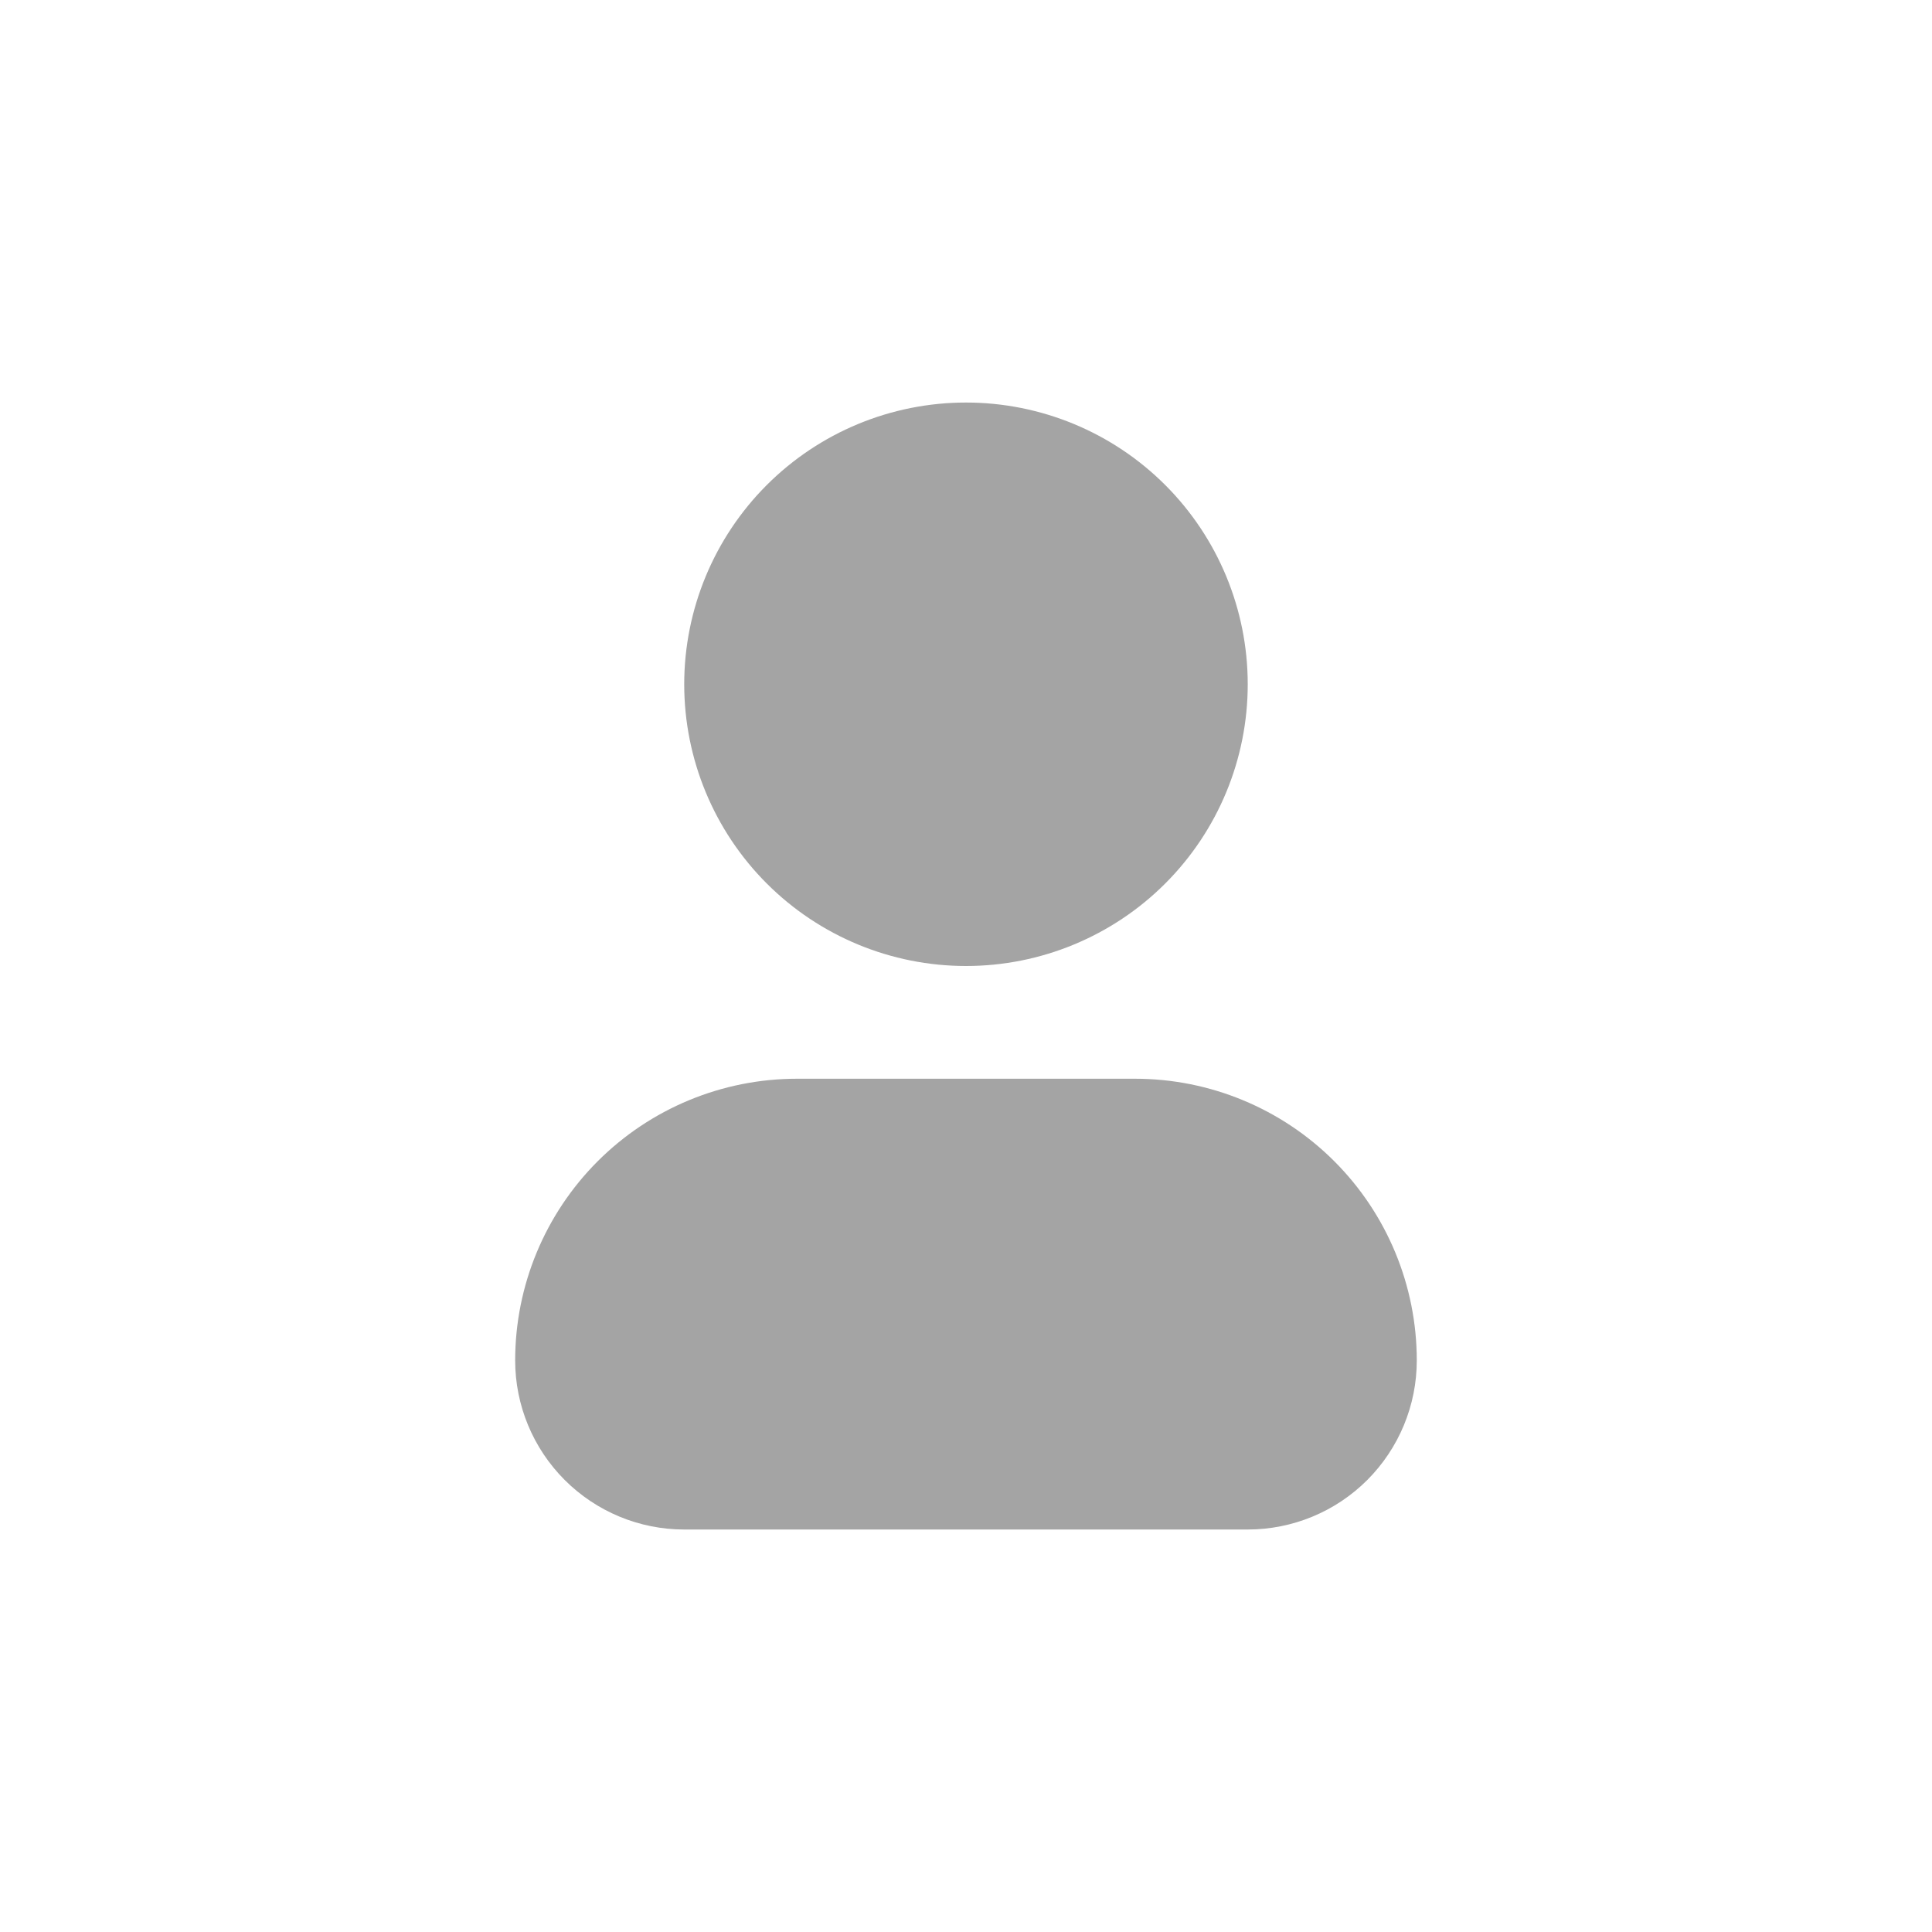 <svg width="40" height="40" viewBox="0 0 40 40" fill="none" xmlns="http://www.w3.org/2000/svg">
<path fill-rule="evenodd" clip-rule="evenodd" d="M16.5 22.334C14.953 22.334 13.469 22.948 12.375 24.042C11.281 25.136 10.666 26.62 10.666 28.167C10.666 29.095 11.035 29.985 11.692 30.642C12.348 31.298 13.238 31.667 14.166 31.667H25.833C26.761 31.667 27.652 31.298 28.308 30.642C28.964 29.985 29.333 29.095 29.333 28.167C29.333 26.62 28.719 25.136 27.625 24.042C26.531 22.948 25.047 22.334 23.5 22.334H16.5ZM20 8.334C18.453 8.334 16.969 8.948 15.875 10.042C14.781 11.136 14.166 12.62 14.166 14.167C14.166 15.714 14.781 17.198 15.875 18.292C16.969 19.386 18.453 20 20 20C21.547 20 23.031 19.386 24.125 18.292C25.219 17.198 25.833 15.714 25.833 14.167C25.833 12.62 25.219 11.136 24.125 10.042C23.031 8.948 21.547 8.334 20 8.334Z" fill="#A4A4A4"/>
</svg>
